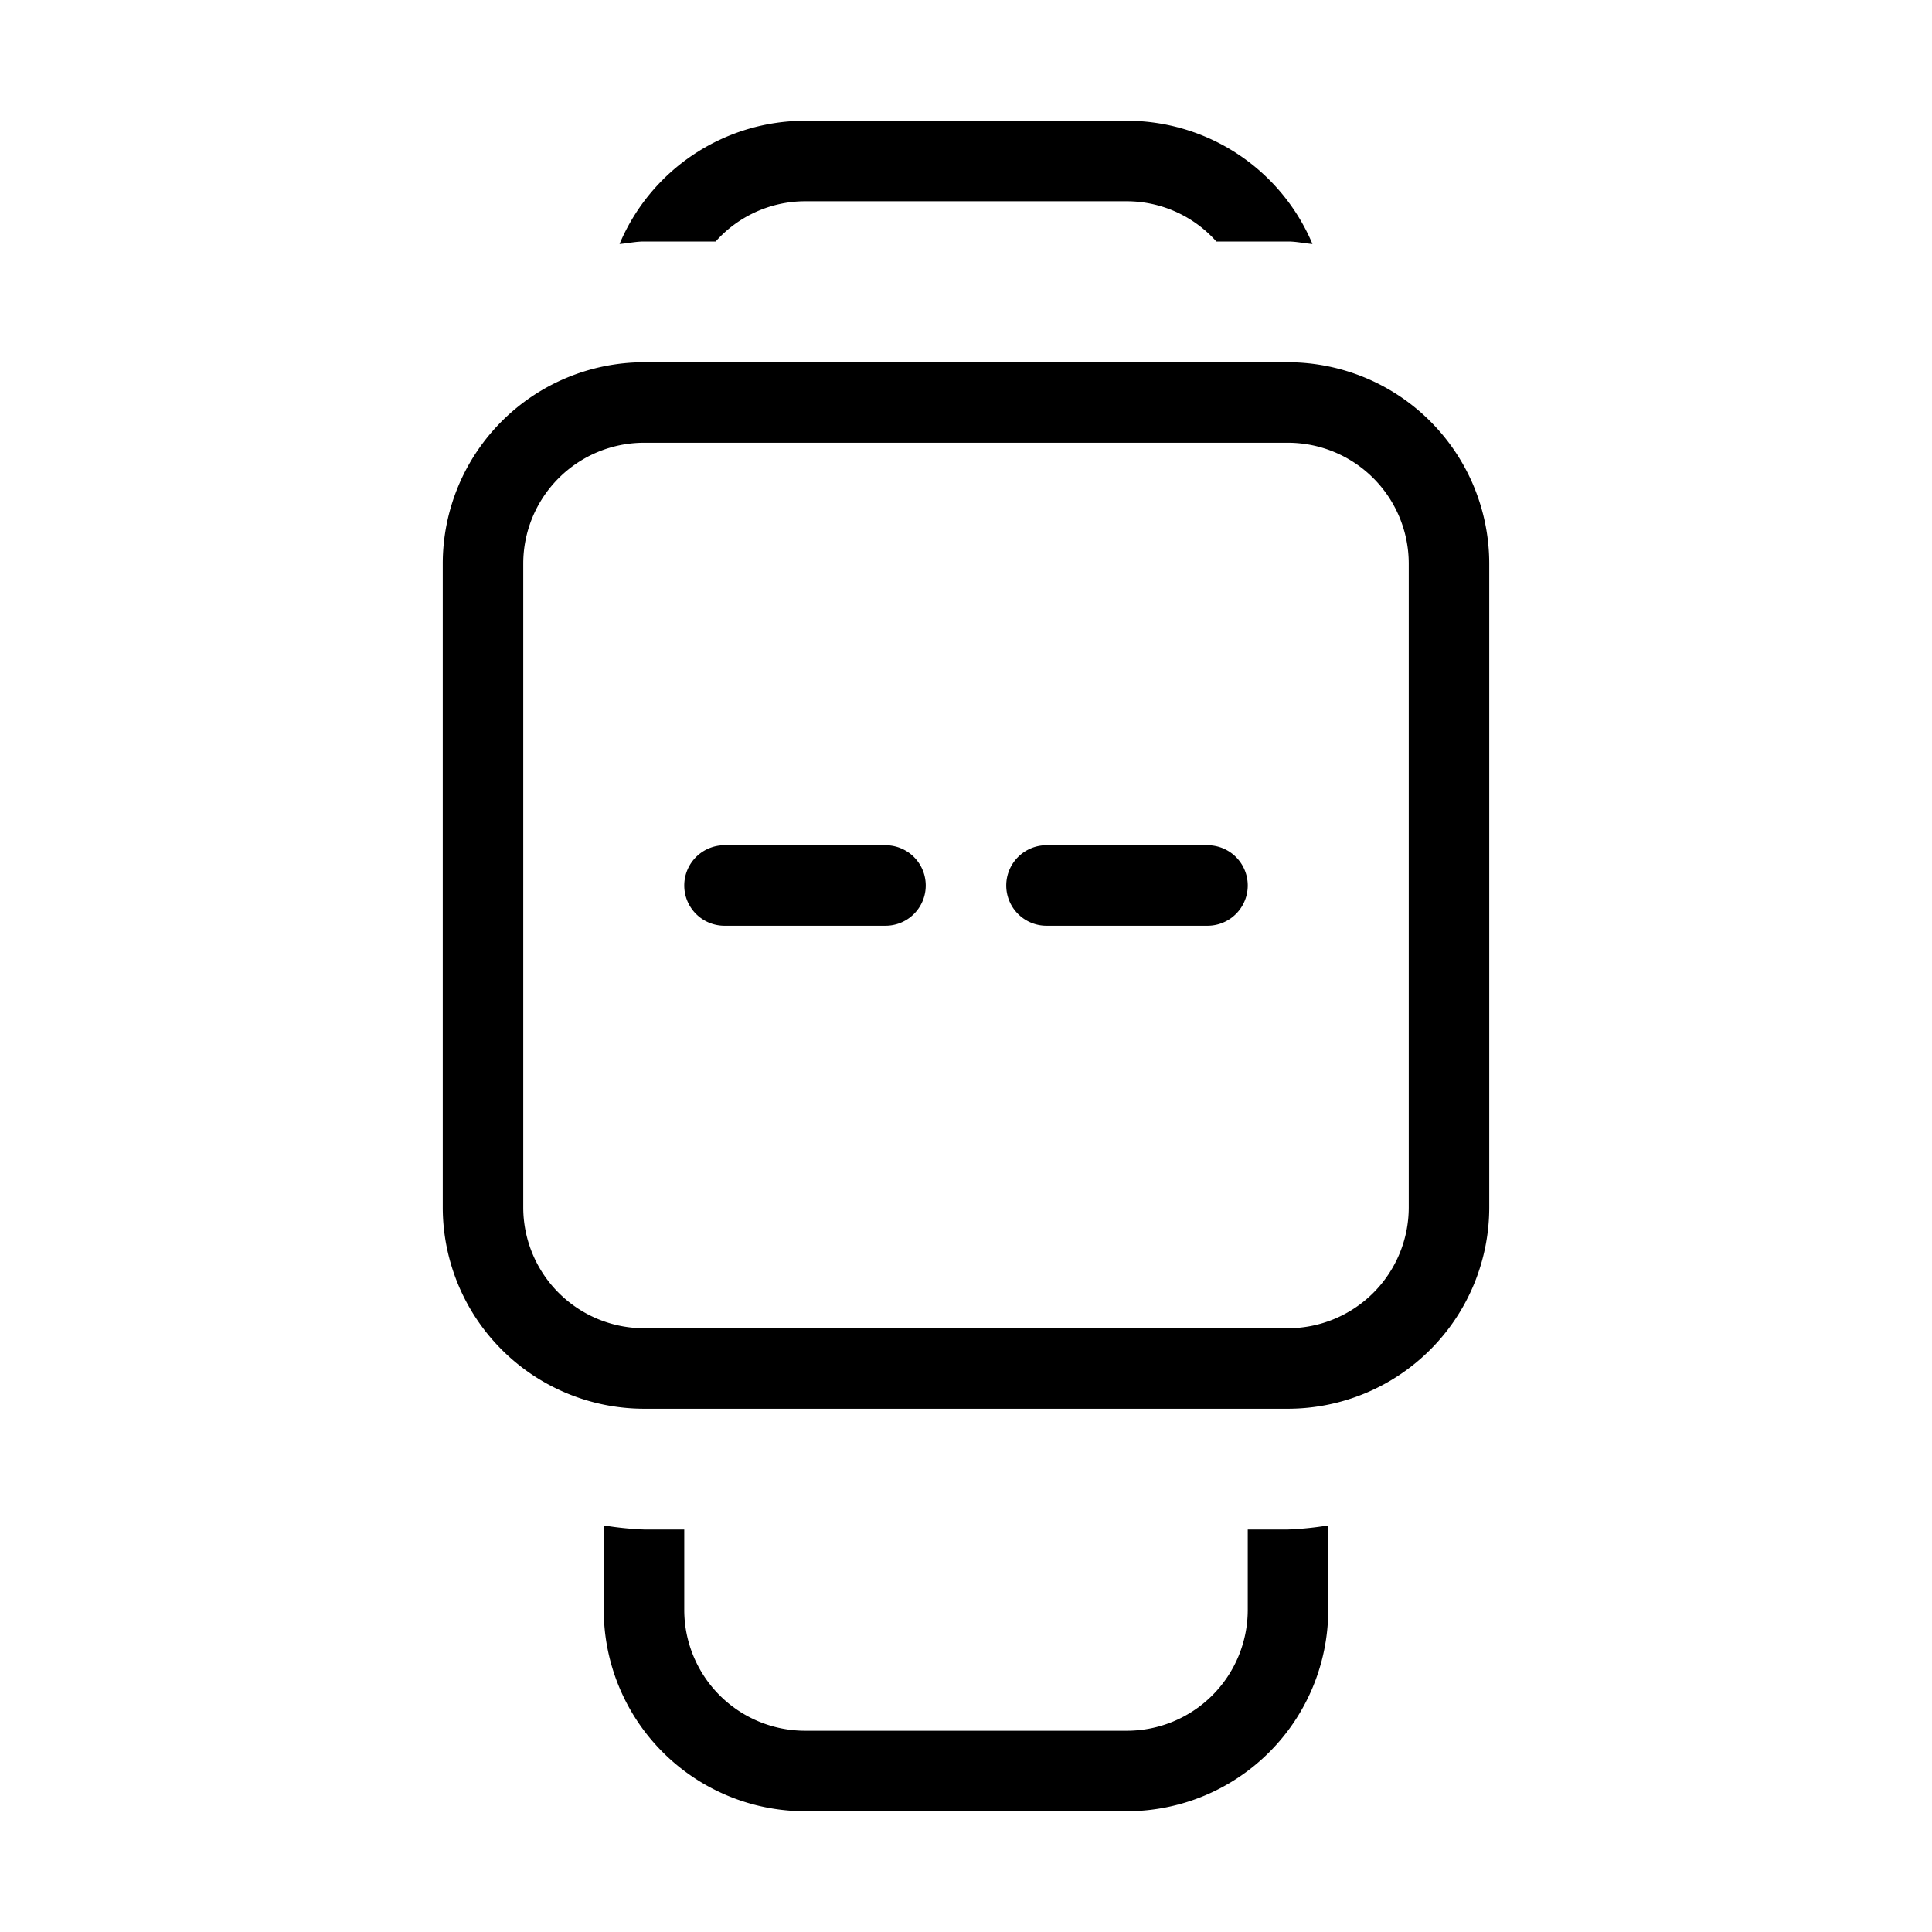 <svg id="Layer_1" data-name="Layer 1" xmlns="http://www.w3.org/2000/svg" viewBox="0 0 24 24"><path d="M5.5,7v8A2.503,2.503,0,0,0,8,17.5h8A2.503,2.503,0,0,0,18.5,15V7A2.503,2.503,0,0,0,16,4.5H8A2.503,2.503,0,0,0,5.5,7Zm1,0A1.502,1.502,0,0,1,8,5.5h8A1.502,1.502,0,0,1,17.5,7v8A1.502,1.502,0,0,1,16,16.5H8A1.502,1.502,0,0,1,6.5,15Zm2,4a.5.5,0,0,1,.5-.5h2a.5.5,0,0,1,0,1H9A.5.5,0,0,1,8.5,11Zm4,0a.5.5,0,0,1,.5-.5h2a.5.5,0,0,1,0,1H13A.5.5,0,0,1,12.5,11Zm-4,8v1A1.502,1.502,0,0,0,10,21.5h4A1.502,1.502,0,0,0,15.5,20V19H16a3.927,3.927,0,0,0,.5-.051V20A2.503,2.503,0,0,1,14,22.5H10A2.503,2.503,0,0,1,7.5,20V18.949A3.927,3.927,0,0,0,8,19ZM8,3c-.104,0-.202.023-.304.031A2.503,2.503,0,0,1,10,1.5h4a2.503,2.503,0,0,1,2.304,1.531C16.202,3.023,16.104,3,16,3h-.89A1.491,1.491,0,0,0,14,2.5H10A1.491,1.491,0,0,0,8.89,3Z"/></svg>